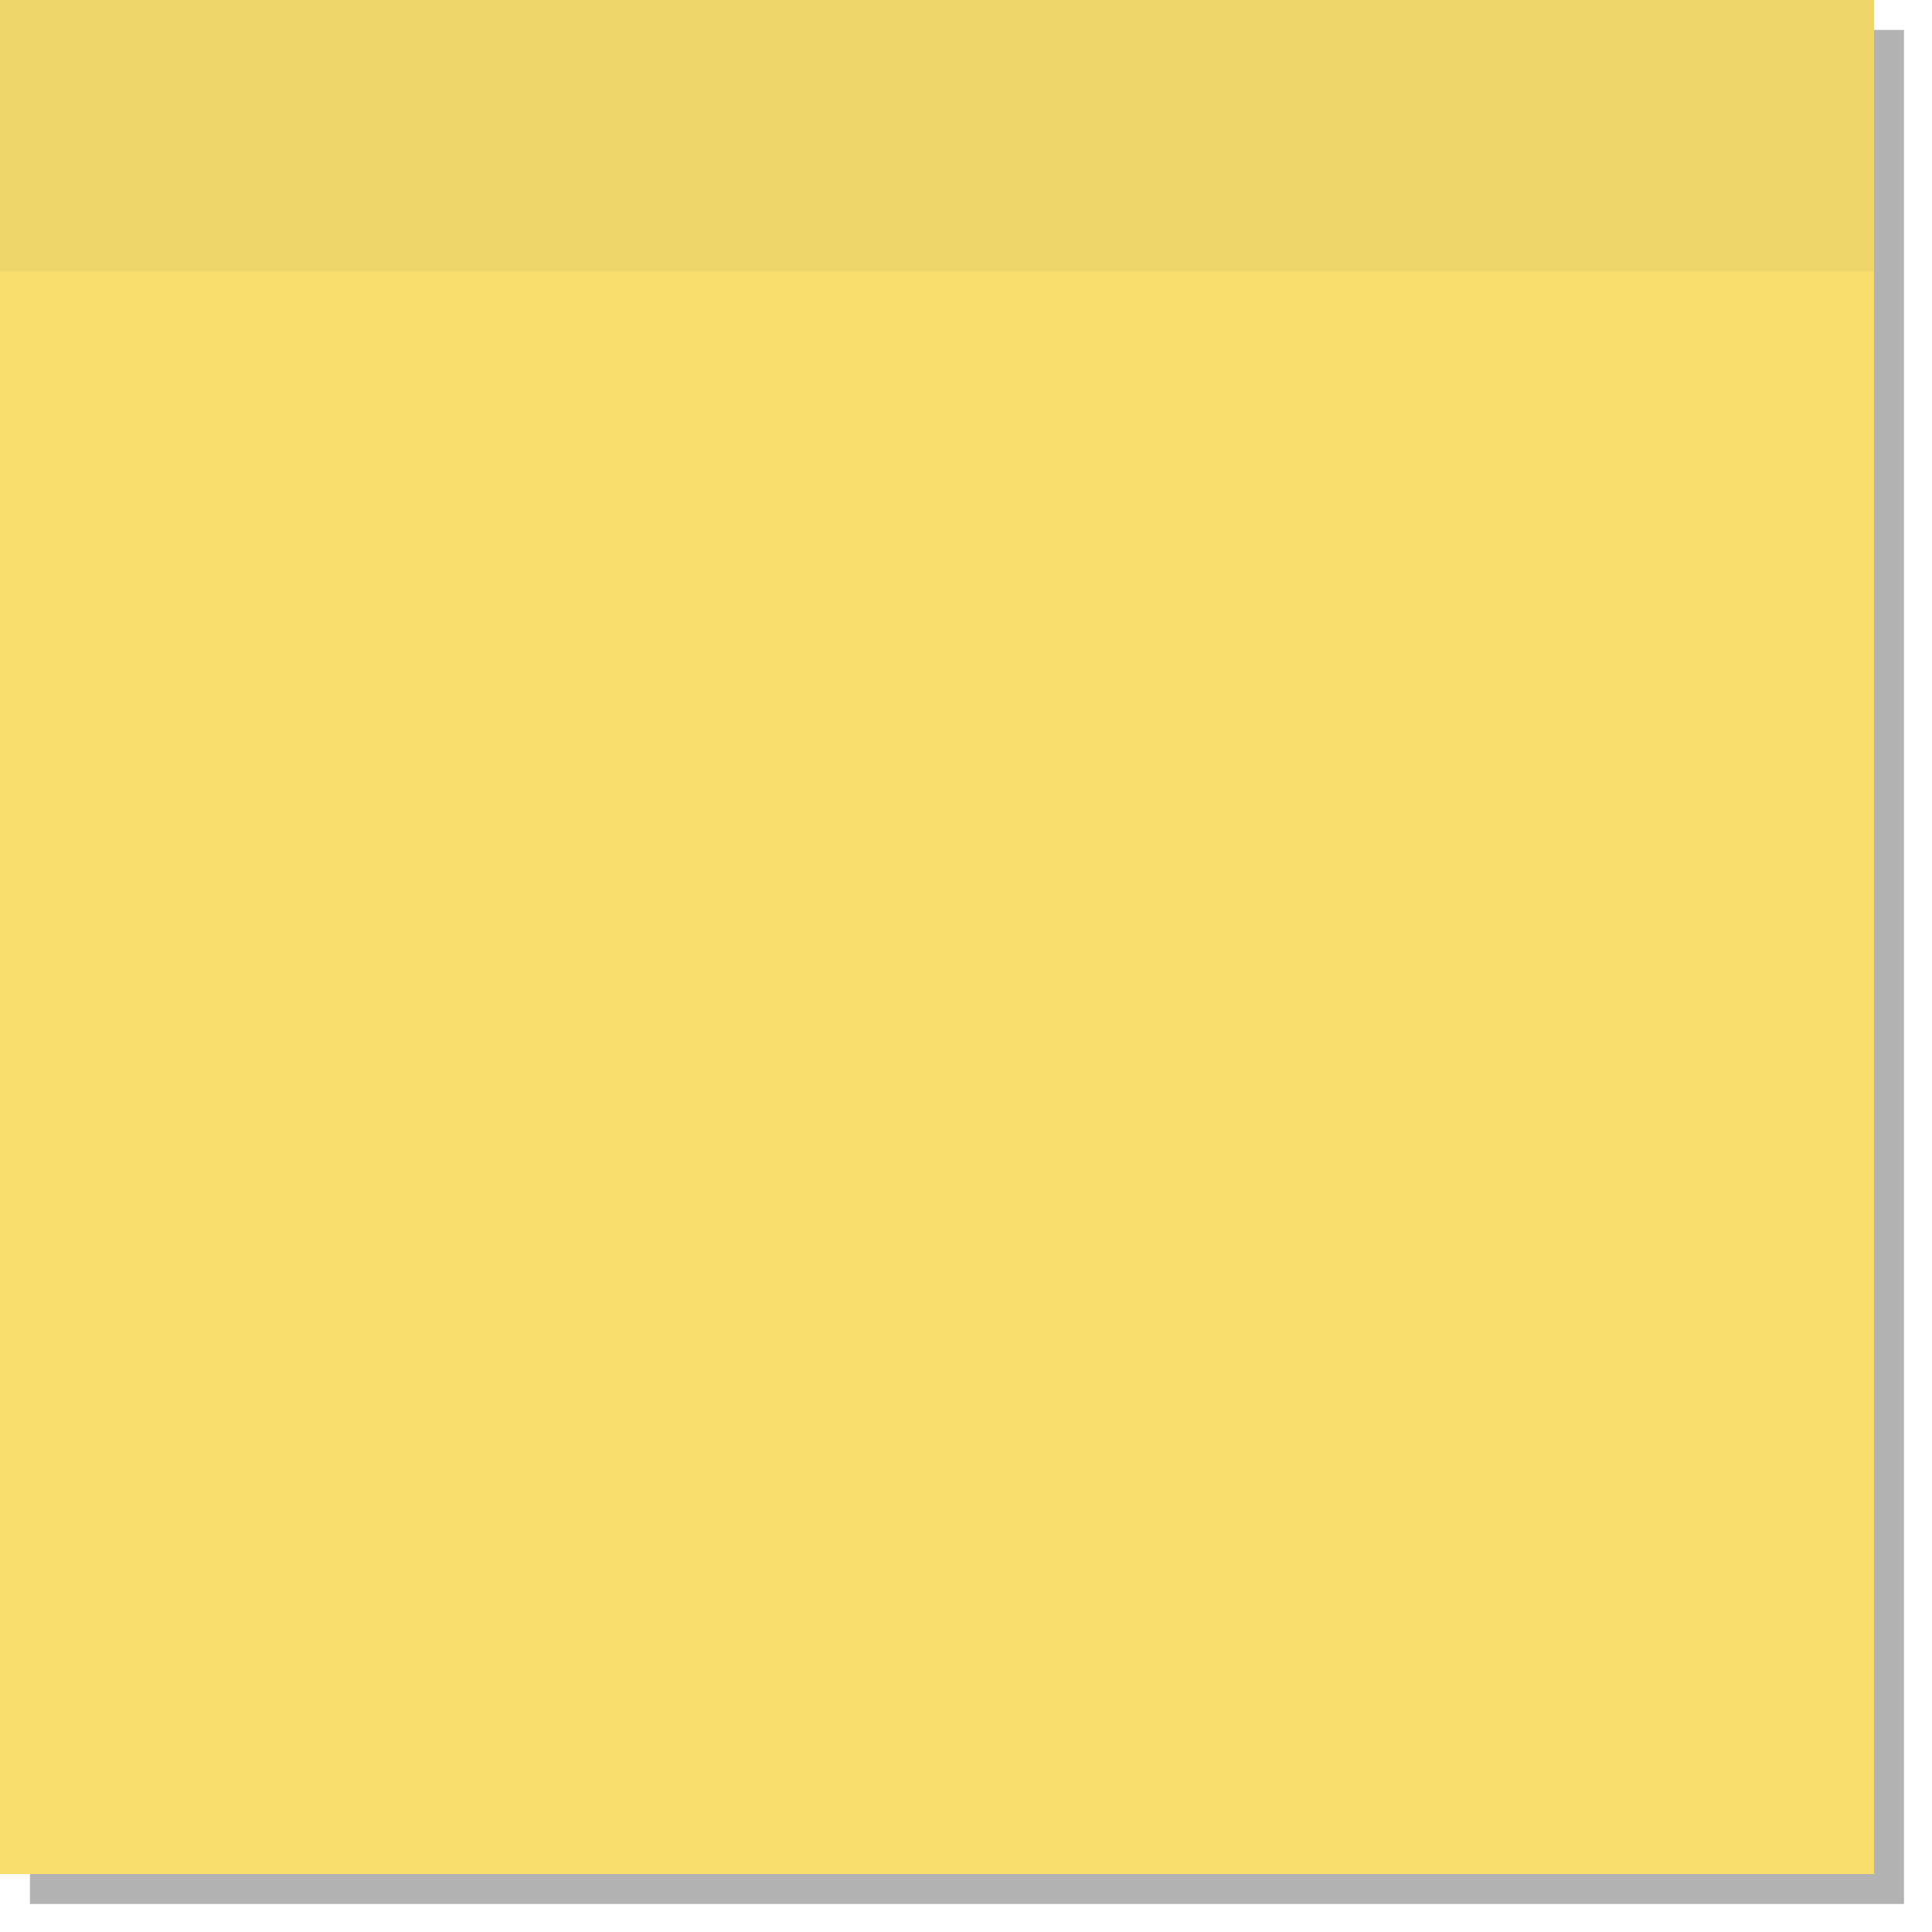 <?xml version="1.0" encoding="utf-8"?>
<!-- Generator: Adobe Illustrator 17.1.0, SVG Export Plug-In . SVG Version: 6.00 Build 0)  -->
<!DOCTYPE svg PUBLIC "-//W3C//DTD SVG 1.1//EN" "http://www.w3.org/Graphics/SVG/1.1/DTD/svg11.dtd">
<svg version="1.1" id="Layer_1" xmlns="http://www.w3.org/2000/svg" xmlns:xlink="http://www.w3.org/1999/xlink" x="0px" y="0px"
	 viewBox="0 0 200 200" enable-background="new 0 0 200 200" xml:space="preserve">
<g>
	<g opacity="0.3">
		<rect x="3.1" y="3.1" width="194" height="194"/>
	</g>
	<g>
		<rect fill="#F9DE6C" width="194" height="194"/>
	</g>
</g>
<rect fill="#EFD66A" width="194" height="28.1"/>
</svg>
